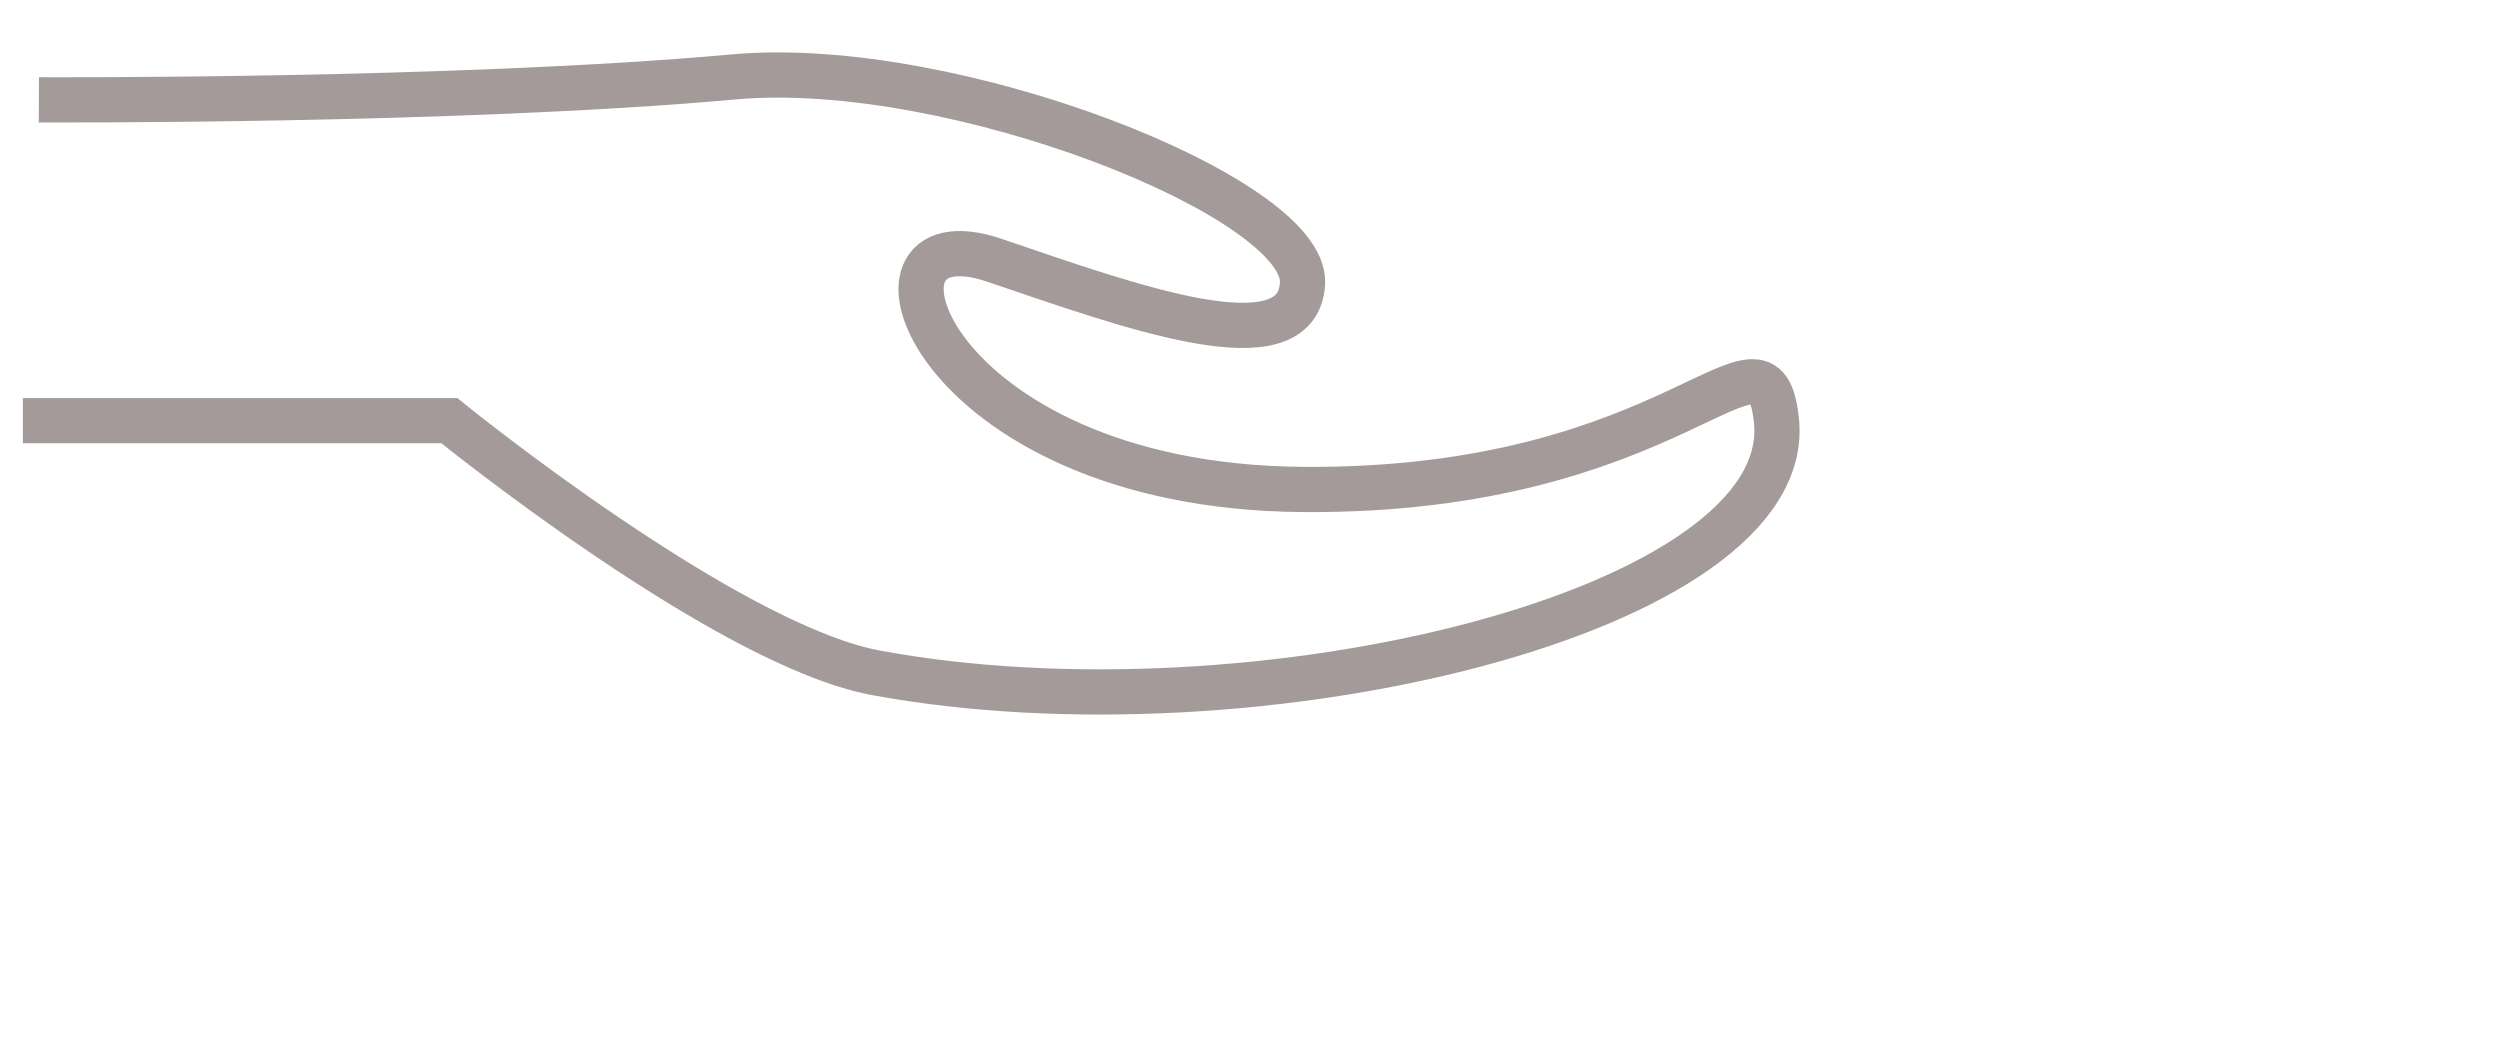<svg
        xmlns="http://www.w3.org/2000/svg"
        xmlns:xlink="http://www.w3.org/1999/xlink"
        width="0.576in" height="0.243in">
    <path fill-rule="evenodd"  stroke="rgb(164, 154, 154)" stroke-width="1px" stroke-linecap="butt" stroke-linejoin="miter" fill="none"
          d="M0.506,9.305 L9.940,9.305 C9.940,9.305 16.053,14.267 19.375,14.882 C27.768,16.435 39.727,13.517 39.292,9.305 C39.022,6.684 37.151,10.891 28.810,10.826 C20.468,10.762 18.558,4.589 21.996,5.757 C24.958,6.762 28.711,8.147 28.810,6.264 C28.908,4.380 21.083,1.262 16.230,1.701 C10.104,2.255 0.860,2.208 0.860,2.208 "/>
</svg>